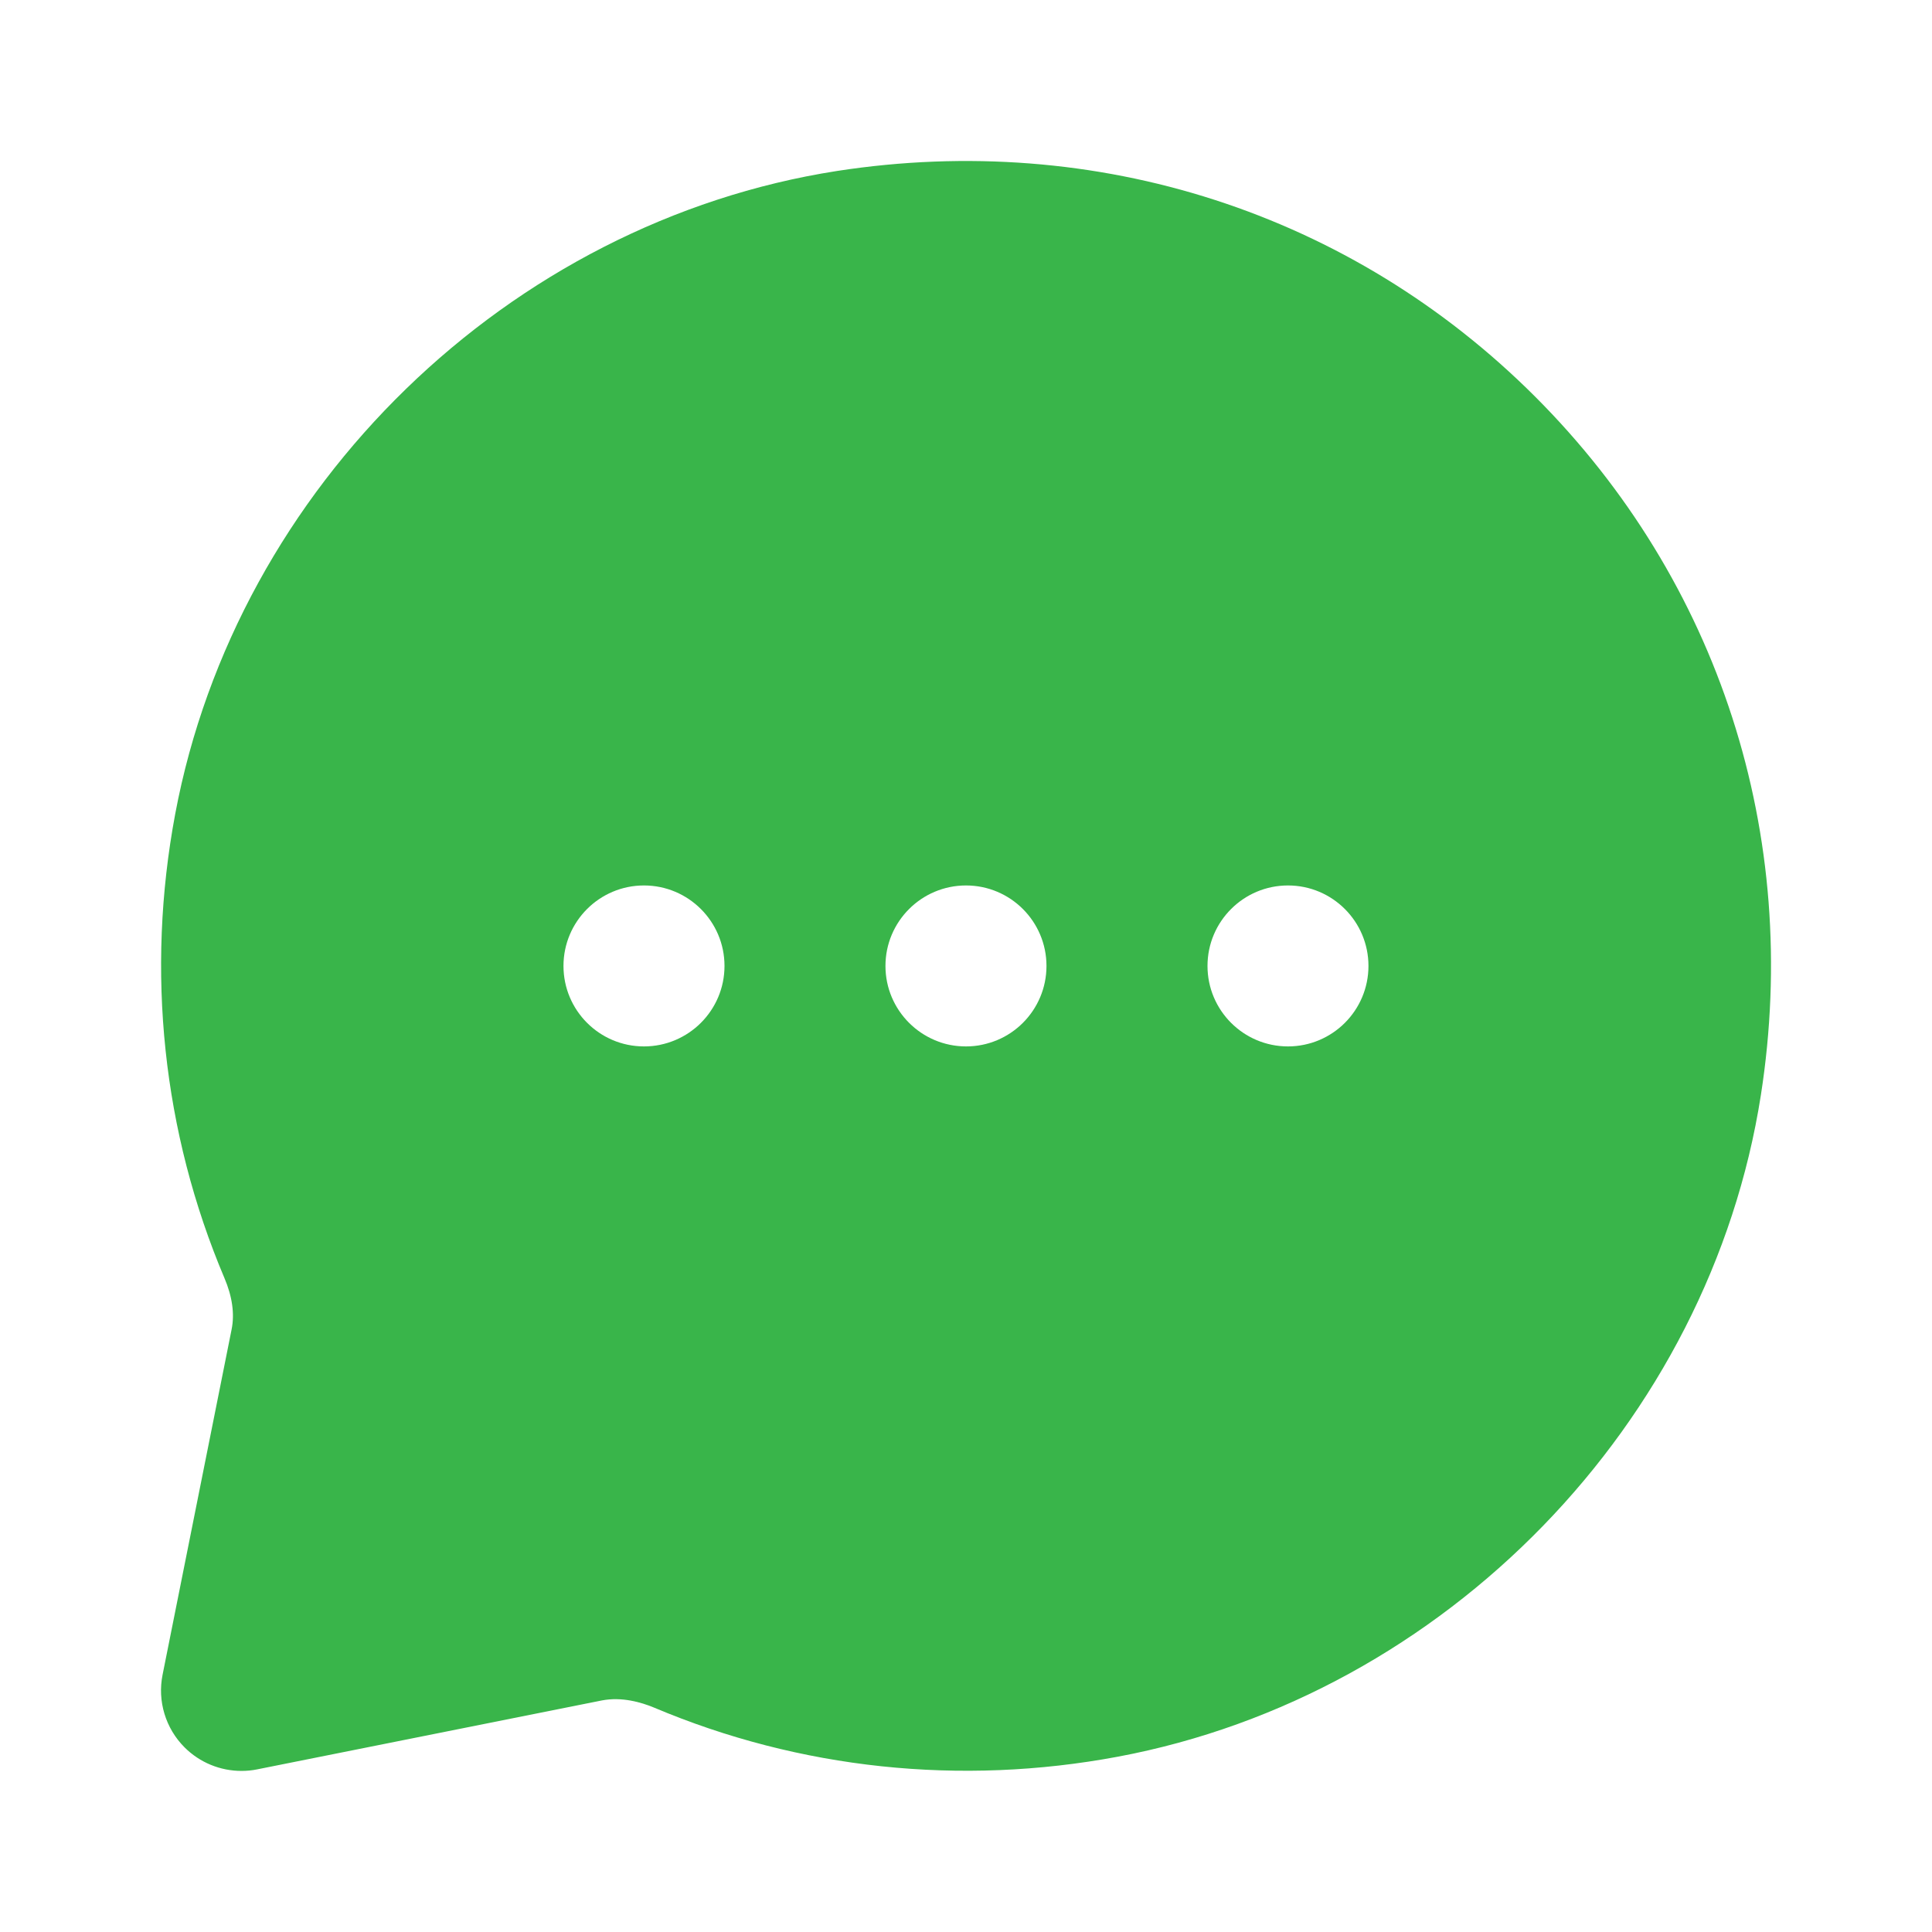 <svg width="32" height="32" viewBox="0 0 32 32" fill="none" xmlns="http://www.w3.org/2000/svg">
    <path fill-rule="evenodd" clip-rule="evenodd" d="M21.333 17.332C20.597 17.332 20 16.735 20 15.999C20 15.263 20.597 14.666 21.333 14.666C22.069 14.666 22.666 15.263 22.666 15.999C22.666 16.735 22.069 17.332 21.333 17.332ZM16 17.332C15.264 17.332 14.666 16.735 14.666 15.999C14.666 15.263 15.264 14.666 16 14.666C16.736 14.666 17.333 15.263 17.333 15.999C17.333 16.735 16.736 17.332 16 17.332ZM10.666 17.332C9.93 17.332 9.333 16.735 9.333 15.999C9.333 15.263 9.93 14.666 10.666 14.666C11.402 14.666 12 15.263 12 15.999C12 16.735 11.402 17.332 10.666 17.332ZM25.428 6.571C22.382 3.526 18.168 2.167 13.862 2.832C8.426 3.68 3.92 8.059 2.902 13.482C2.413 16.092 2.694 18.751 3.717 21.168C3.848 21.475 3.888 21.763 3.836 22.02L2.693 27.738C2.605 28.175 2.742 28.627 3.057 28.942C3.309 29.194 3.649 29.332 4 29.332C4.086 29.332 4.174 29.324 4.261 29.306L9.972 28.164C10.3 28.102 10.618 28.194 10.83 28.282C13.249 29.304 15.908 29.584 18.517 29.096C23.94 28.079 28.318 23.572 29.166 18.136C29.837 13.832 28.474 9.618 25.428 6.571Z" fill="#39B54A"/>
</svg>
